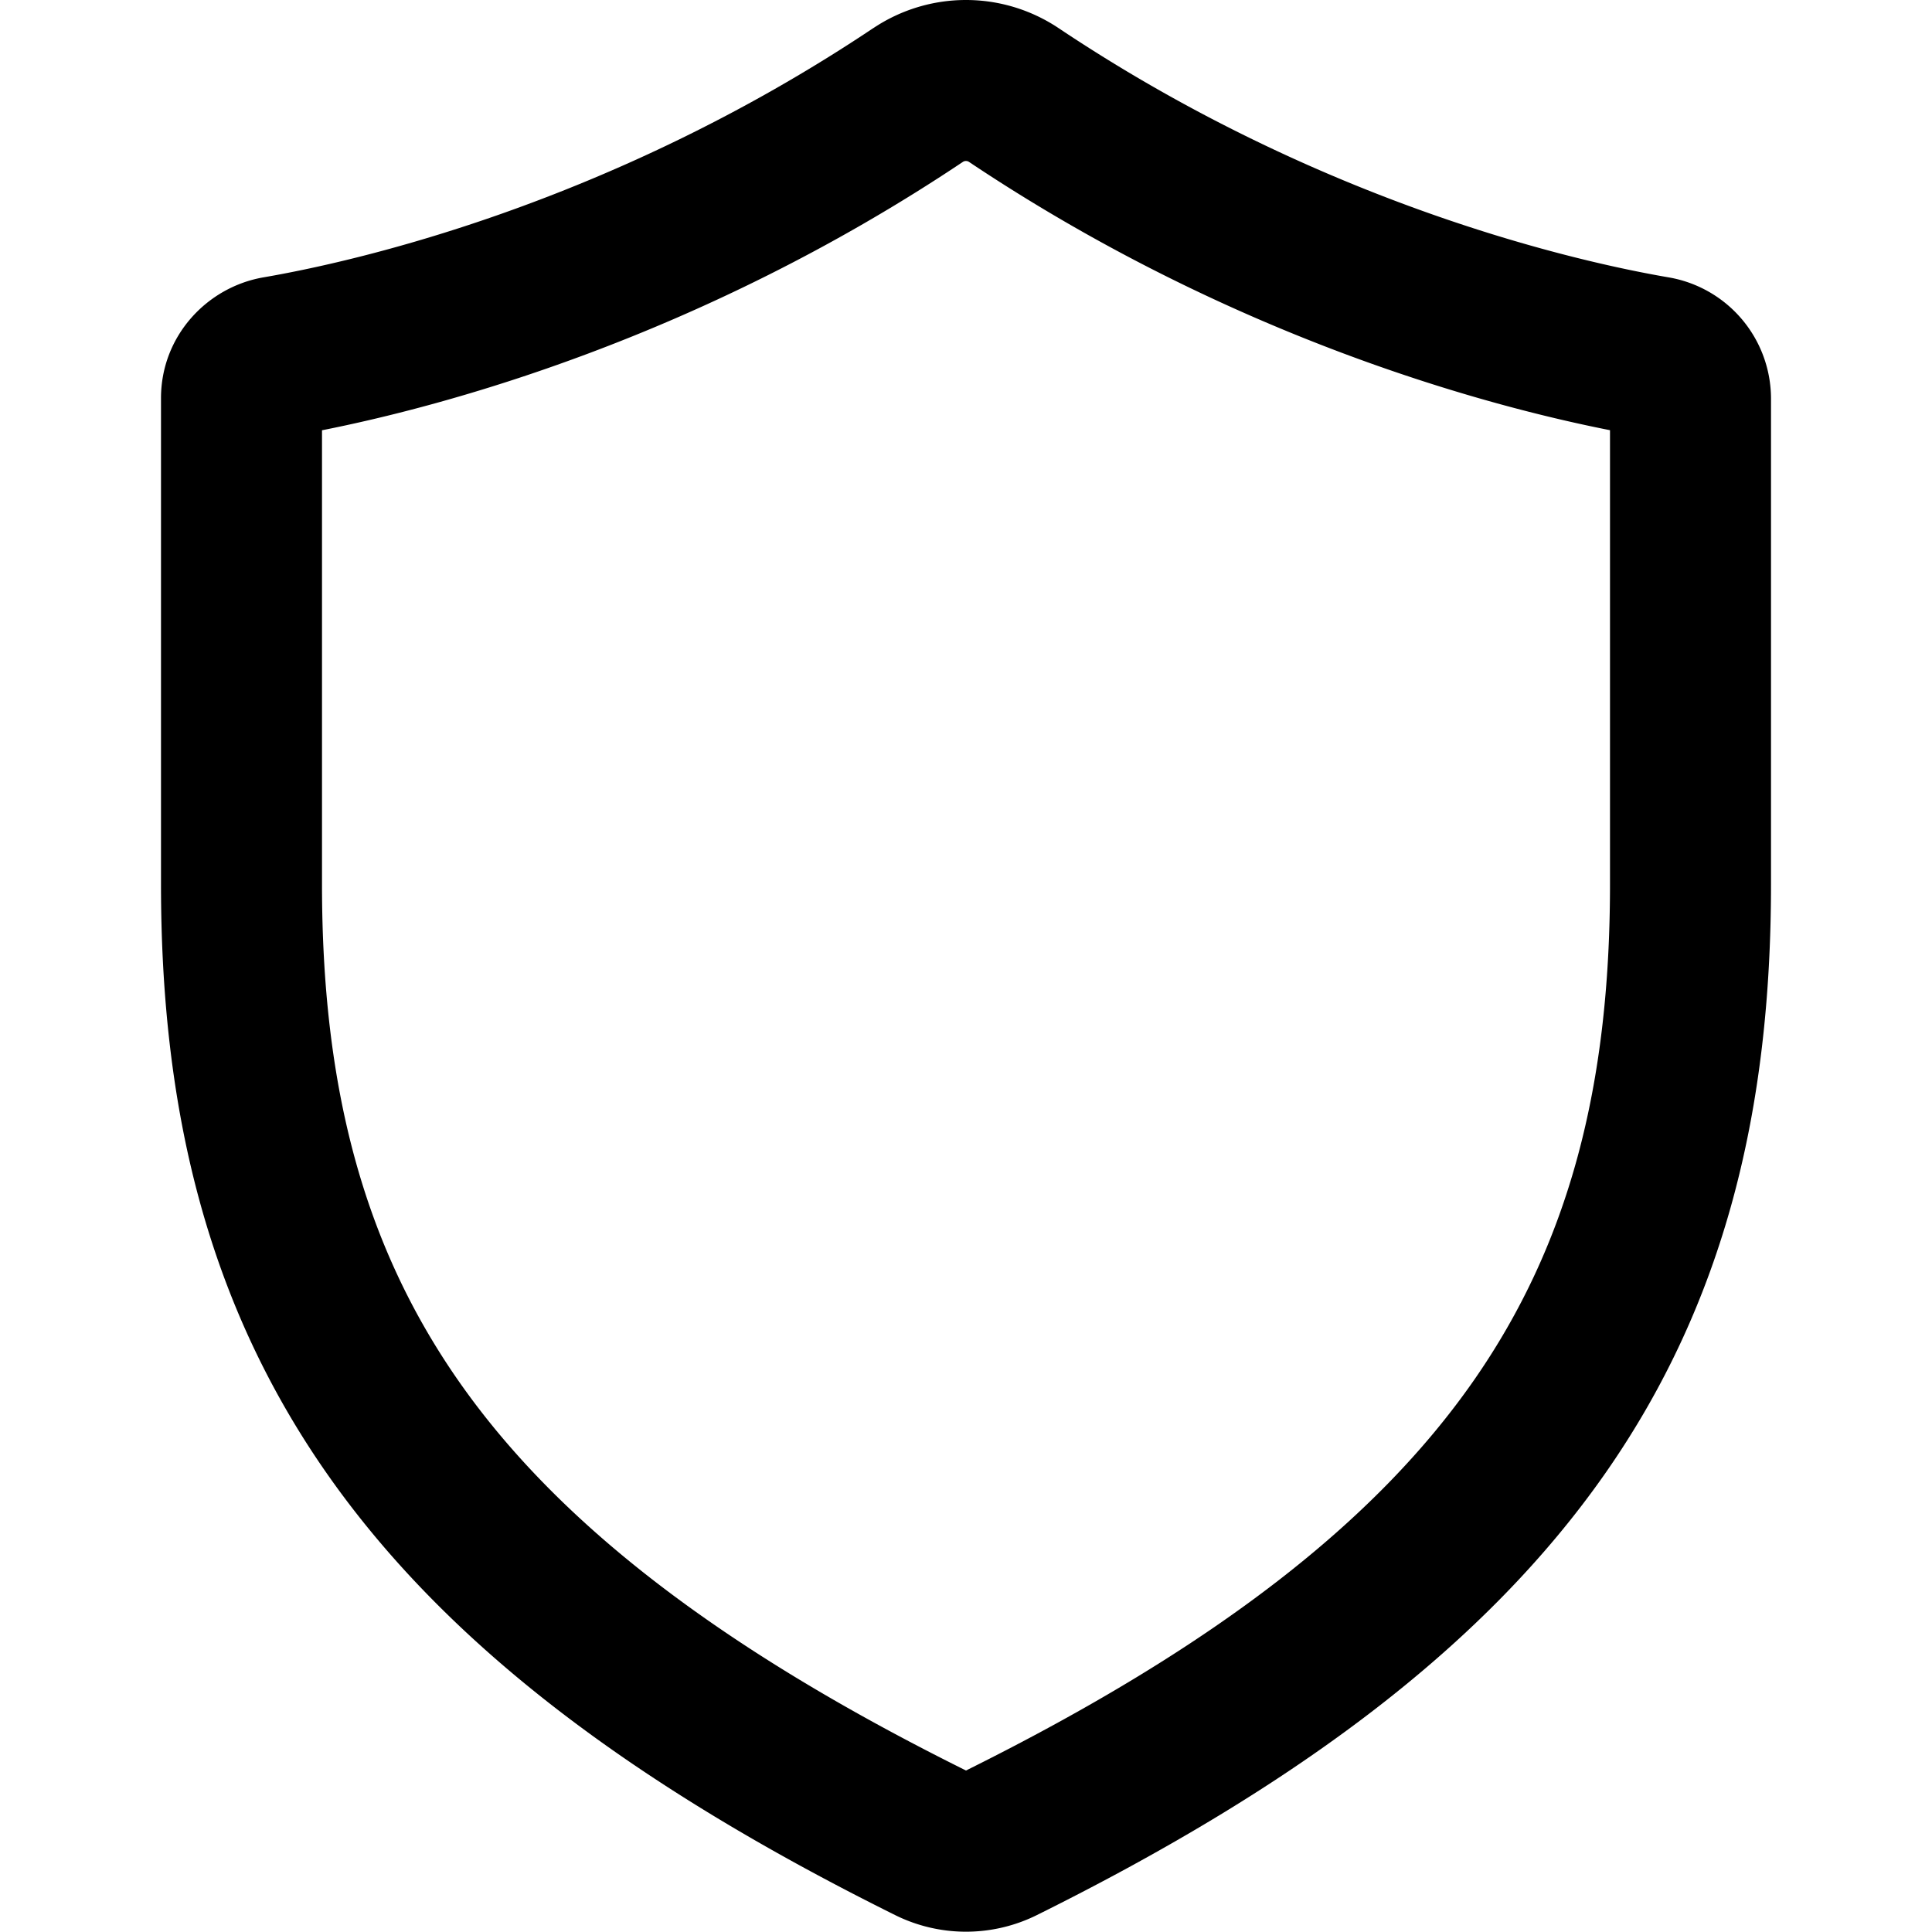 <svg viewBox="0 0 24 24" xmlns="http://www.w3.org/2000/svg">
  <path
    fill-rule="evenodd"
    clip-rule="evenodd"
    d="M10.851.348a2.069 2.069 0 0 1 2.297 0c3.296 2.204 6.482 2.909 7.577 3.097A1.53 1.53 0 0 1 22 4.945v6.04c0 2.788-.571 5.186-2.058 7.316-1.474 2.11-3.78 3.86-7.064 5.49a1.98 1.98 0 0 1-1.756 0c-3.285-1.63-5.59-3.38-7.064-5.49C2.571 16.171 2 13.773 2 10.986v-6.04c0-.77.57-1.38 1.275-1.501C4.37 3.257 7.556 2.552 10.85.348ZM12 2a.065.065 0 0 0-.037.01C8.674 4.21 5.49 5.05 4 5.345v5.642c0 2.497.506 4.462 1.698 6.17 1.205 1.726 3.18 3.287 6.302 4.837 3.122-1.55 5.097-3.111 6.302-4.837C19.494 15.448 20 13.483 20 10.986V5.344c-1.49-.294-4.674-1.134-7.963-3.333A.065.065 0 0 0 12 2Z"
  />
</svg>
